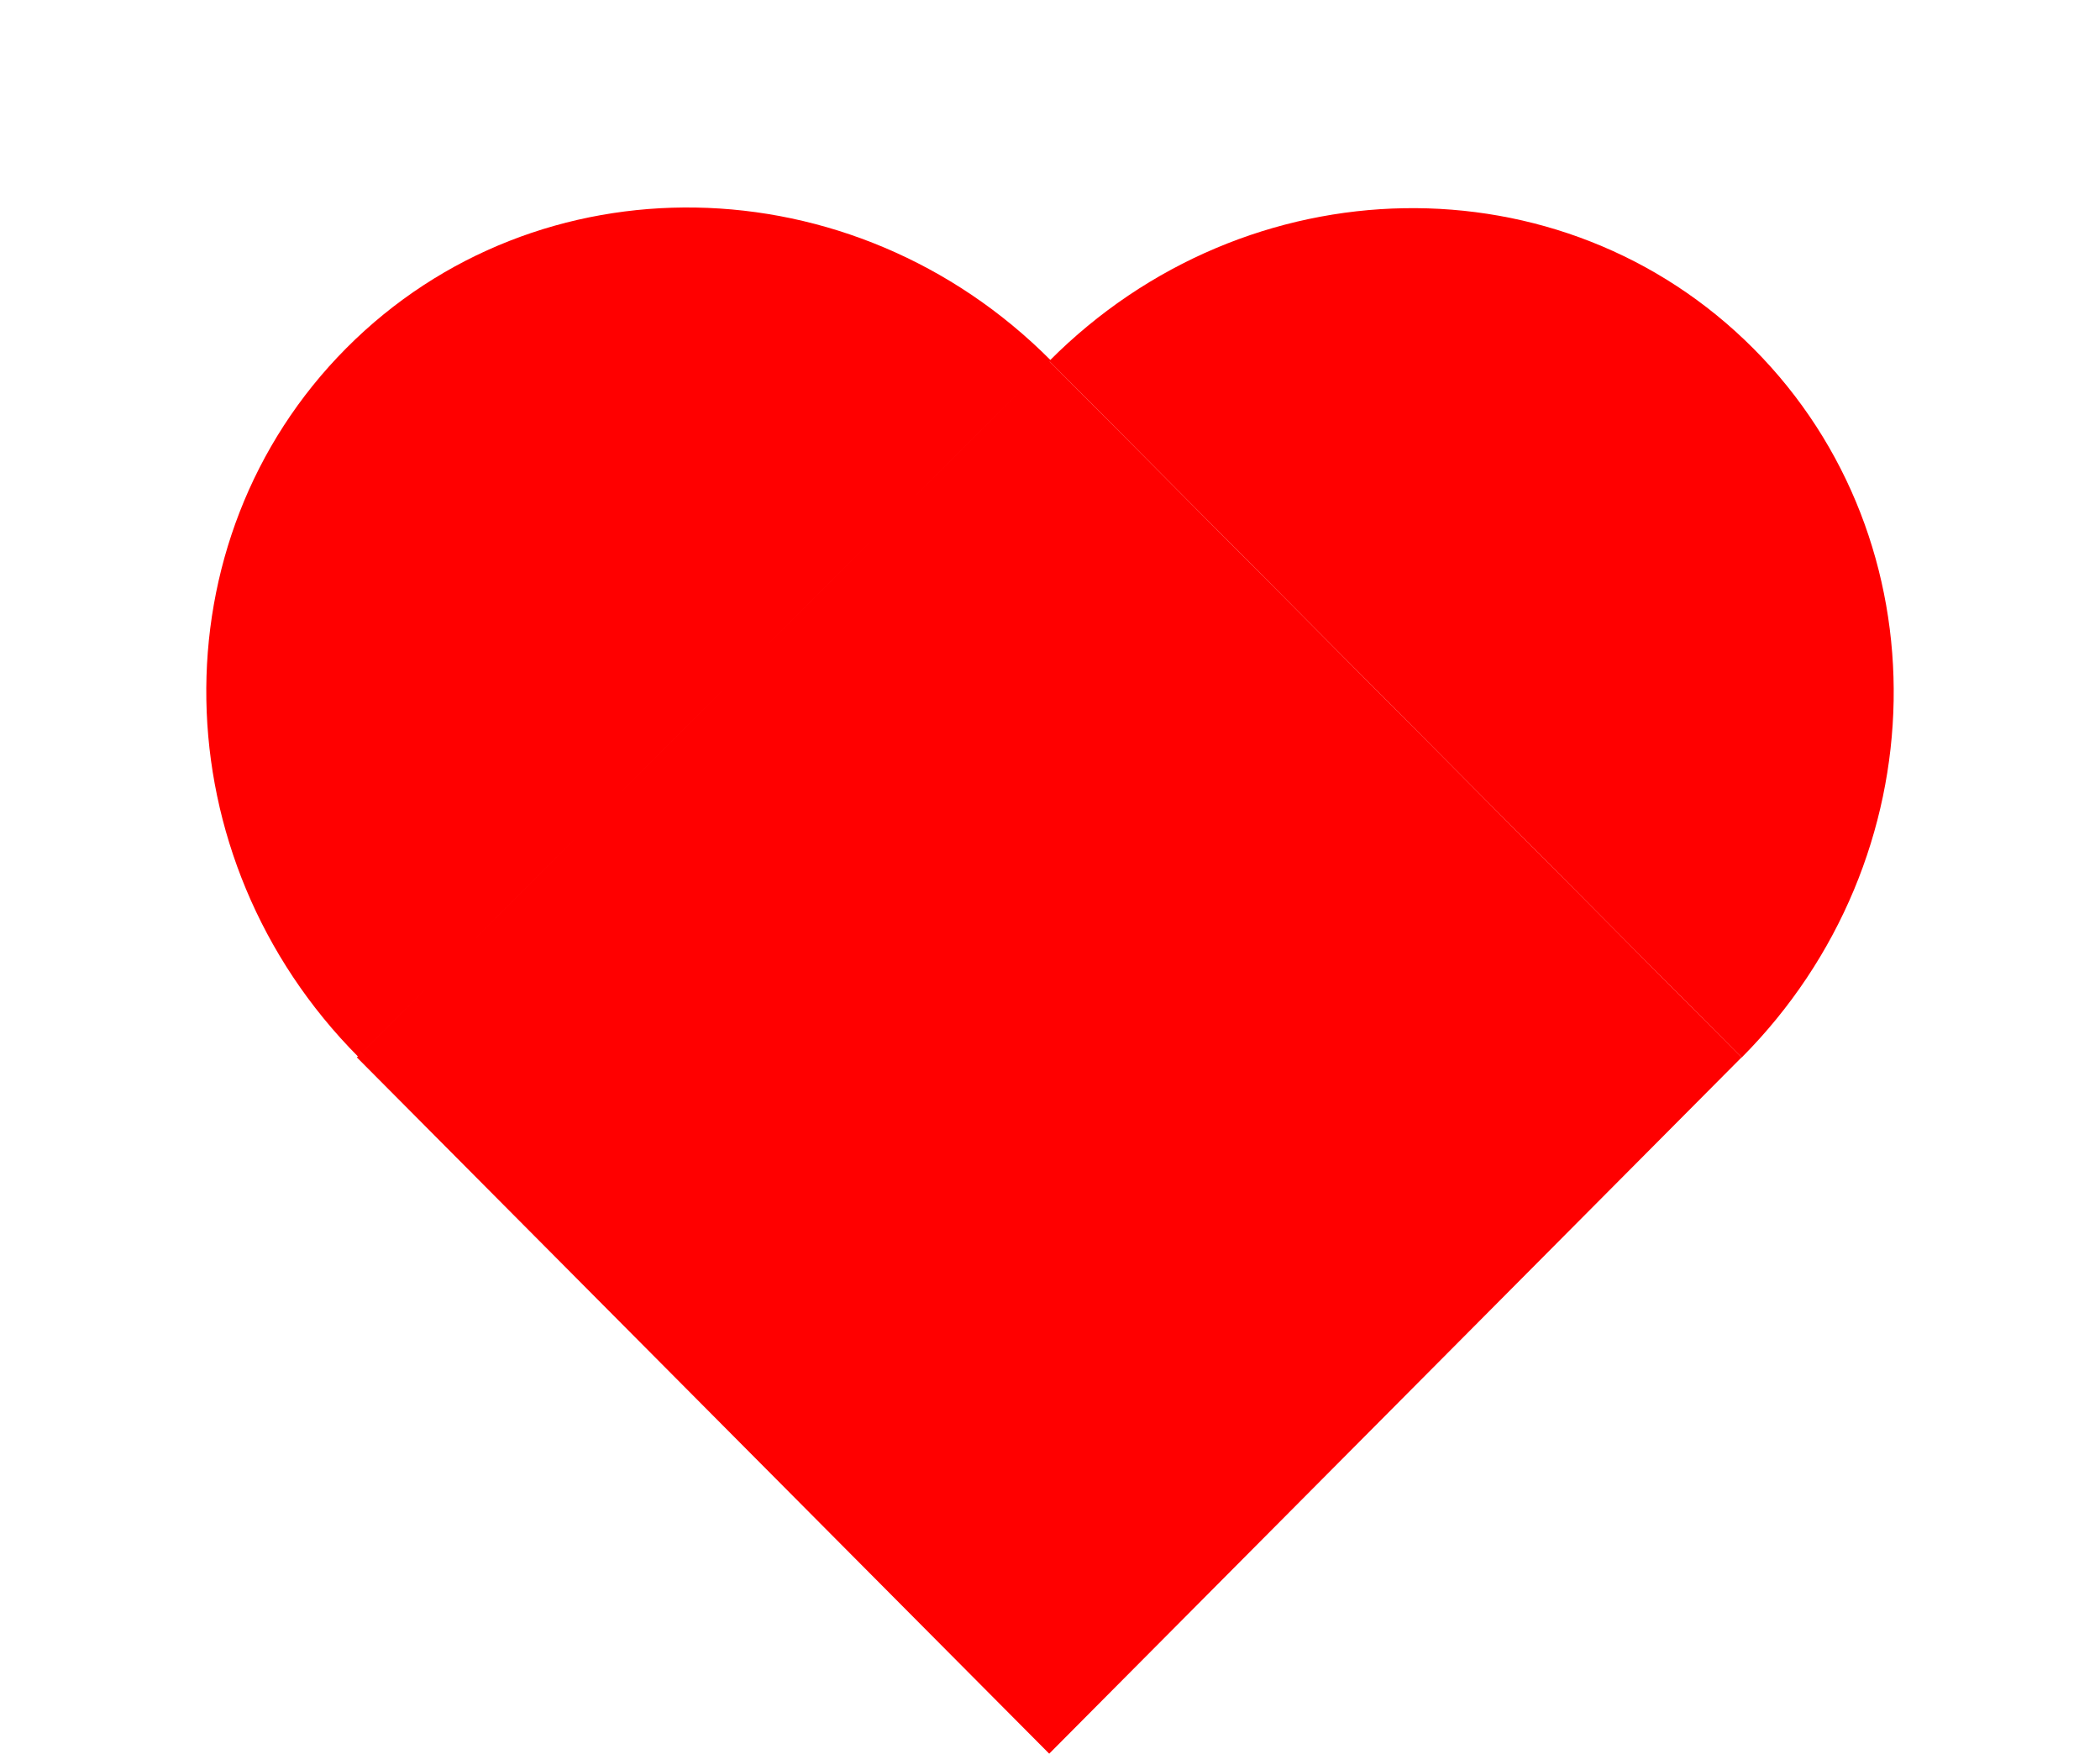 <svg width="91" height="76" viewBox="0 0 91 76" fill="none" xmlns="http://www.w3.org/2000/svg">
<path d="M75.473 45.824C45.466 15.645 45.466 15.645 45.466 15.645L45.466 15.645C54.041 7.02 67.71 6.785 75.997 15.118C84.283 23.452 84.048 37.199 75.473 45.824Z" fill="#FF0000"/>
<path d="M45.534 15.616C15.527 45.795 15.527 45.795 15.527 45.795L15.527 45.795C6.952 37.17 6.717 23.423 15.004 15.089C23.29 6.756 36.959 6.992 45.534 15.616Z" fill="#FF0000"/>
<rect width="42.556" height="42.556" transform="matrix(0.705 0.709 -0.705 0.709 45.466 15.645)" fill="#FF0000"/>
</svg>
